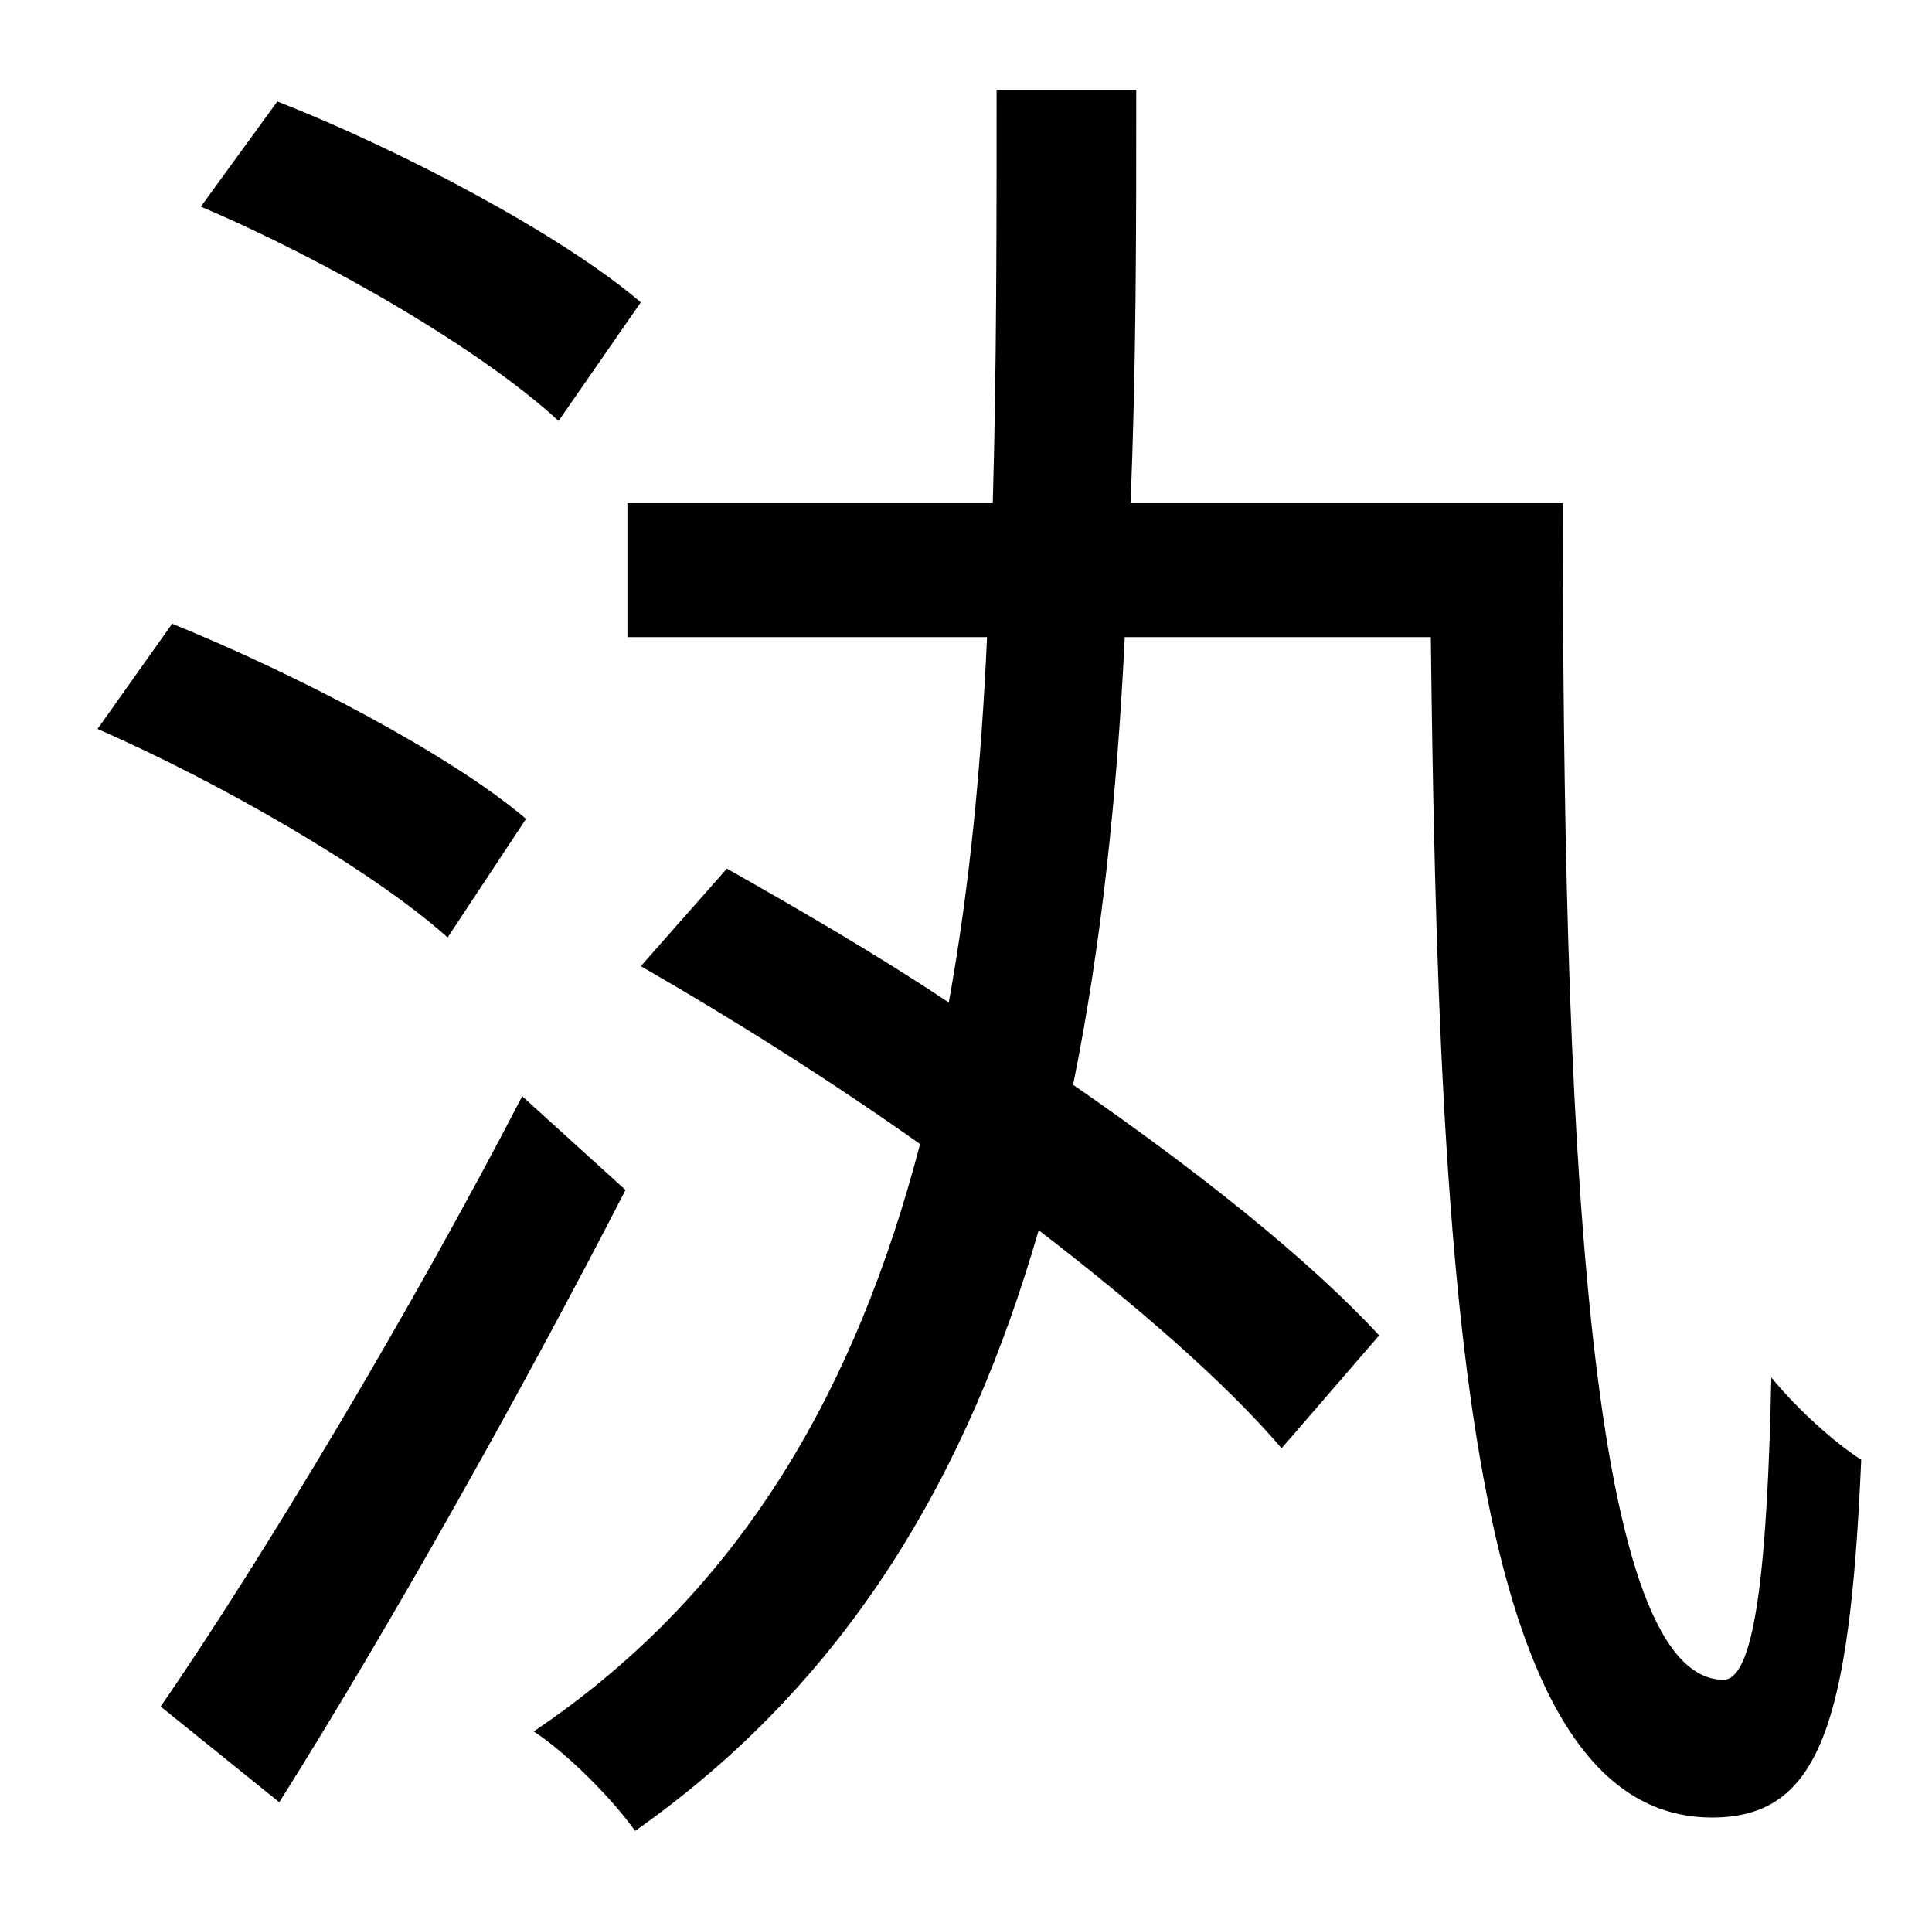 <?xml version="1.0" standalone="no"?>
<!DOCTYPE svg PUBLIC "-//W3C//DTD SVG 1.1//EN" "http://www.w3.org/Graphics/SVG/1.1/DTD/svg11.dtd" >
<svg xmlns="http://www.w3.org/2000/svg" xmlns:xlink="http://www.w3.org/1999/xlink" version="1.1" viewBox="-10 0 1010 1000">
   <path fill="currentColor"
d="M325 158l-43 62c-40 -37 -121 -84 -187 -112l40 -55c66 26 149 70 190 105zM265 428l-41 62c-39 -35 -119 -81 -183 -109l39 -55c64 26 145 68 185 102zM263 573l54 49c-53 103 -123 228 -181 320l-62 -50c53 -77 131 -207 189 -319zM581 263h226c0 315 11 615 84 615
c17 0 23 -63 25 -158c14 17 33 34 47 43c-6 139 -22 187 -78 187c-127 0 -143 -270 -147 -617h-160c-4 82 -12 160 -27 234c65 45 123 91 160 131l-51 59c-29 -34 -75 -74 -127 -114c-37 128 -100 236 -211 314c-12 -17 -36 -41 -53 -52c110 -74 169 -181 202 -307
c-48 -34 -99 -66 -146 -93l45 -51c37 21 77 44 116 70c11 -61 17 -124 20 -191h-188v-70h191c2 -70 2 -142 2 -216h73c0 74 0 145 -3 216z" />
</svg>
